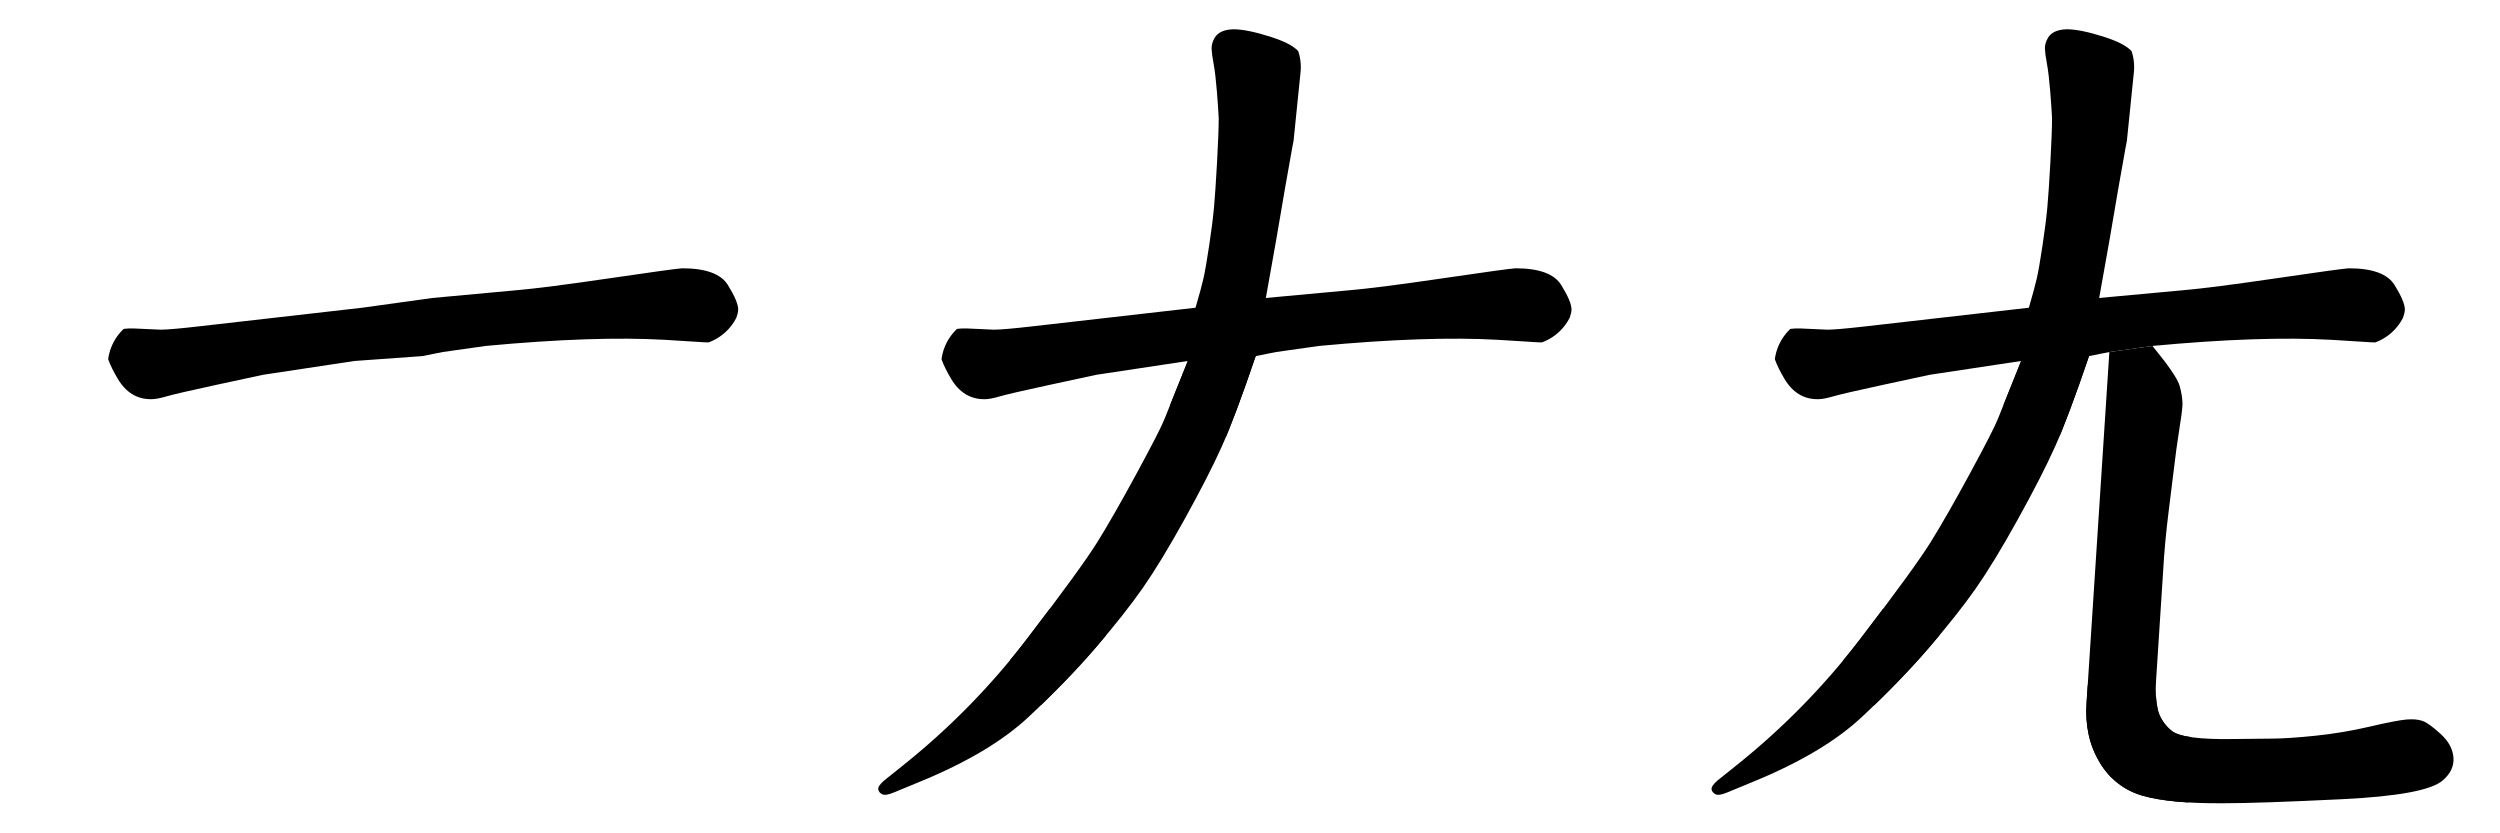 <svg xmlns="http://www.w3.org/2000/svg" width="1230" height="410" viewBox="0 0 6150 2050" version="1.1"><g x="0" y="0"><g transform="translate(0)"><g x="0" y="0" clip-path="url(#M+872+888+L+647+922+L+531+947+Q+434+968,+410+975+Q+386+982,+373+982+Q+320+983,+289.5+931.5+Q+259+880,+261+854+Q+262+821,+283+814+Q+304+807,+329+808+L+395+811+Q+418+811,+488+803+L+891+757+L+1064+733+L+1270+714+Q+1340+708,+1500+684.5+Q+1660+661,+1678+660+Q+1765+660,+1790.5+701+Q+1816+742,+1816+762+Q+1815+779,+1798+812.5+Q+1781+846,+1732+842+L+1636+836+Q+1462+826,+1195+851+L+1089+866+L+1039+876+L+872+888+Z)"><defs><clipPath id="M+872+888+L+647+922+L+531+947+Q+434+968,+410+975+Q+386+982,+373+982+Q+320+983,+289.5+931.5+Q+259+880,+261+854+Q+262+821,+283+814+Q+304+807,+329+808+L+395+811+Q+418+811,+488+803+L+891+757+L+1064+733+L+1270+714+Q+1340+708,+1500+684.5+Q+1660+661,+1678+660+Q+1765+660,+1790.5+701+Q+1816+742,+1816+762+Q+1815+779,+1798+812.5+Q+1781+846,+1732+842+L+1636+836+Q+1462+826,+1195+851+L+1089+866+L+1039+876+L+872+888+Z"><path d="M 872 888 L 647 922 L 531 947 Q 434 968, 410 975 Q 386 982, 373 982 Q 320 983, 289.5 931.5 Q 259 880, 261 854 Q 262 821, 283 814 Q 304 807, 329 808 L 395 811 Q 418 811, 488 803 L 891 757 L 1064 733 L 1270 714 Q 1340 708, 1500 684.5 Q 1660 661, 1678 660 Q 1765 660, 1790.5 701 Q 1816 742, 1816 762 Q 1815 779, 1798 812.5 Q 1781 846, 1732 842 L 1636 836 Q 1462 826, 1195 851 L 1089 866 L 1039 876 L 872 888 Z" fill="#F00"></path></clipPath></defs><g x="0" y="0"><path d="M390 900 L1700 725" fill="transparent" stroke="black" stroke-width="250" stroke-linecap="round"></path></g></g></g><g transform="translate(2050)"><g x="0" y="0" clip-path="url(#M+872+888+L+647+922+L+531+947+Q+434+968,+410+975+Q+386+982,+373+982+Q+320+983,+289.5+931.5+Q+259+880,+261+854+Q+262+821,+283+814+Q+304+807,+329+808+L+395+811+Q+418+811,+488+803+L+891+757+L+1064+733+L+1270+714+Q+1340+708,+1500+684.5+Q+1660+661,+1678+660+Q+1765+660,+1790.5+701+Q+1816+742,+1816+762+Q+1815+779,+1798+812.5+Q+1781+846,+1732+842+L+1636+836+Q+1462+826,+1195+851+L+1089+866+L+1039+876+L+872+888+Z)"><defs><clipPath id="M+872+888+L+647+922+L+531+947+Q+434+968,+410+975+Q+386+982,+373+982+Q+320+983,+289.5+931.5+Q+259+880,+261+854+Q+262+821,+283+814+Q+304+807,+329+808+L+395+811+Q+418+811,+488+803+L+891+757+L+1064+733+L+1270+714+Q+1340+708,+1500+684.5+Q+1660+661,+1678+660+Q+1765+660,+1790.5+701+Q+1816+742,+1816+762+Q+1815+779,+1798+812.5+Q+1781+846,+1732+842+L+1636+836+Q+1462+826,+1195+851+L+1089+866+L+1039+876+L+872+888+Z"><path d="M 872 888 L 647 922 L 531 947 Q 434 968, 410 975 Q 386 982, 373 982 Q 320 983, 289.5 931.5 Q 259 880, 261 854 Q 262 821, 283 814 Q 304 807, 329 808 L 395 811 Q 418 811, 488 803 L 891 757 L 1064 733 L 1270 714 Q 1340 708, 1500 684.5 Q 1660 661, 1678 660 Q 1765 660, 1790.5 701 Q 1816 742, 1816 762 Q 1815 779, 1798 812.5 Q 1781 846, 1732 842 L 1636 836 Q 1462 826, 1195 851 L 1089 866 L 1039 876 L 872 888 Z" fill="#F00"></path></clipPath></defs><g x="0" y="0"><path d="M390 900 L1700 725" fill="transparent" stroke="black" stroke-width="250" stroke-linecap="round"></path></g></g><g x="0" y="0" clip-path="url(#M+891+757+Q+905+709,+910.5+685+Q+916+661,+924.5+604.5+Q+933+548,+936.5+509.5+Q+940+471,+944+398+Q+948+325,+948+291+Q+947+268,+943.5+224.5+Q+940+181,+935.5+157+Q+931+133,+930.5+120+Q+930+107,+938+93+Q+950+73,+984+72+Q+1018+72,+1077+91+Q+1136+110,+1149+133+Q+1162+156,+1163+172+Q+1164+188,+1159+216+Q+1137+319,+1129.5+360+Q+1122+401,+1111+464+Q+1100+527,+1090+587+L+1064+733+L+1039+876+Q+988+1026,+956+1097.5+Q+924+1169,+864.5+1276.5+Q+805+1384,+760.5+1447.5+Q+716+1511,+645.5+1593+Q+575+1675,+480.5+1763.5+Q+386+1852,+213+1923+L+150+1949+Q+129+1958,+120.5+1954+Q+112+1950,+110.5+1942+Q+109+1934,+125+1920+L+170+1884+Q+343+1746,+476.5+1571.5+Q+610+1397,+649.5+1333.5+Q+689+1270,+747+1163+Q+805+1056,+815+1030+L+872+888+L+891+757+Z)"><defs><clipPath id="M+891+757+Q+905+709,+910.5+685+Q+916+661,+924.5+604.5+Q+933+548,+936.5+509.5+Q+940+471,+944+398+Q+948+325,+948+291+Q+947+268,+943.5+224.5+Q+940+181,+935.5+157+Q+931+133,+930.5+120+Q+930+107,+938+93+Q+950+73,+984+72+Q+1018+72,+1077+91+Q+1136+110,+1149+133+Q+1162+156,+1163+172+Q+1164+188,+1159+216+Q+1137+319,+1129.5+360+Q+1122+401,+1111+464+Q+1100+527,+1090+587+L+1064+733+L+1039+876+Q+988+1026,+956+1097.5+Q+924+1169,+864.5+1276.5+Q+805+1384,+760.5+1447.5+Q+716+1511,+645.5+1593+Q+575+1675,+480.5+1763.5+Q+386+1852,+213+1923+L+150+1949+Q+129+1958,+120.5+1954+Q+112+1950,+110.5+1942+Q+109+1934,+125+1920+L+170+1884+Q+343+1746,+476.5+1571.5+Q+610+1397,+649.5+1333.5+Q+689+1270,+747+1163+Q+805+1056,+815+1030+L+872+888+L+891+757+Z"><path d="M 891 757 Q 905 709, 910.5 685 Q 916 661, 924.5 604.5 Q 933 548, 936.5 509.5 Q 940 471, 944 398 Q 948 325, 948 291 Q 947 268, 943.5 224.5 Q 940 181, 935.5 157 Q 931 133, 930.5 120 Q 930 107, 938 93 Q 950 73, 984 72 Q 1018 72, 1077 91 Q 1136 110, 1149 133 Q 1162 156, 1163 172 Q 1164 188, 1159 216 Q 1137 319, 1129.5 360 Q 1122 401, 1111 464 Q 1100 527, 1090 587 L 1064 733 L 1039 876 Q 988 1026, 956 1097.5 Q 924 1169, 864.5 1276.5 Q 805 1384, 760.5 1447.5 Q 716 1511, 645.5 1593 Q 575 1675, 480.5 1763.5 Q 386 1852, 213 1923 L 150 1949 Q 129 1958, 120.5 1954 Q 112 1950, 110.5 1942 Q 109 1934, 125 1920 L 170 1884 Q 343 1746, 476.5 1571.5 Q 610 1397, 649.5 1333.5 Q 689 1270, 747 1163 Q 805 1056, 815 1030 L 872 888 L 891 757 Z" fill="#F00"></path></clipPath></defs><g x="0" y="0"><path d="M1025 165 L945 950" fill="transparent" stroke="black" stroke-width="250" stroke-linecap="round"></path></g><g x="0" y="0"><path d="M945 950 L560 1620" fill="transparent" stroke="black" stroke-width="250" stroke-linecap="round"></path></g><g x="0" y="0"><path d="M560 1620 L200 1895" fill="transparent" stroke="black" stroke-width="250" stroke-linecap="round"></path></g></g></g><g transform="translate(4100)"><g x="0" y="0" clip-path="url(#M+872+888+L+647+922+L+531+947+Q+434+968,+410+975+Q+386+982,+373+982+Q+320+983,+289.5+931.5+Q+259+880,+261+854+Q+262+821,+283+814+Q+304+807,+329+808+L+395+811+Q+418+811,+488+803+L+891+757+L+1064+733+L+1270+714+Q+1340+708,+1500+684.5+Q+1660+661,+1678+660+Q+1765+660,+1790.5+701+Q+1816+742,+1816+762+Q+1815+779,+1798+812.5+Q+1781+846,+1732+842+L+1636+836+Q+1462+826,+1195+851+L+1089+866+L+1039+876+L+872+888+Z)"><defs><clipPath id="M+872+888+L+647+922+L+531+947+Q+434+968,+410+975+Q+386+982,+373+982+Q+320+983,+289.5+931.5+Q+259+880,+261+854+Q+262+821,+283+814+Q+304+807,+329+808+L+395+811+Q+418+811,+488+803+L+891+757+L+1064+733+L+1270+714+Q+1340+708,+1500+684.5+Q+1660+661,+1678+660+Q+1765+660,+1790.5+701+Q+1816+742,+1816+762+Q+1815+779,+1798+812.5+Q+1781+846,+1732+842+L+1636+836+Q+1462+826,+1195+851+L+1089+866+L+1039+876+L+872+888+Z"><path d="M 872 888 L 647 922 L 531 947 Q 434 968, 410 975 Q 386 982, 373 982 Q 320 983, 289.5 931.5 Q 259 880, 261 854 Q 262 821, 283 814 Q 304 807, 329 808 L 395 811 Q 418 811, 488 803 L 891 757 L 1064 733 L 1270 714 Q 1340 708, 1500 684.5 Q 1660 661, 1678 660 Q 1765 660, 1790.5 701 Q 1816 742, 1816 762 Q 1815 779, 1798 812.5 Q 1781 846, 1732 842 L 1636 836 Q 1462 826, 1195 851 L 1089 866 L 1039 876 L 872 888 Z" fill="#F00"></path></clipPath></defs><g x="0" y="0"><path d="M390 900 L1700 725" fill="transparent" stroke="black" stroke-width="250" stroke-linecap="round"></path></g></g><g x="0" y="0" clip-path="url(#M+891+757+Q+905+709,+910.5+685+Q+916+661,+924.5+604.5+Q+933+548,+936.5+509.5+Q+940+471,+944+398+Q+948+325,+948+291+Q+947+268,+943.5+224.5+Q+940+181,+935.5+157+Q+931+133,+930.5+120+Q+930+107,+938+93+Q+950+73,+984+72+Q+1018+72,+1077+91+Q+1136+110,+1149+133+Q+1162+156,+1163+172+Q+1164+188,+1159+216+Q+1137+319,+1129.5+360+Q+1122+401,+1111+464+Q+1100+527,+1090+587+L+1064+733+L+1039+876+Q+988+1026,+956+1097.5+Q+924+1169,+864.5+1276.5+Q+805+1384,+760.5+1447.5+Q+716+1511,+645.5+1593+Q+575+1675,+480.5+1763.5+Q+386+1852,+213+1923+L+150+1949+Q+129+1958,+120.5+1954+Q+112+1950,+110.5+1942+Q+109+1934,+125+1920+L+170+1884+Q+343+1746,+476.5+1571.5+Q+610+1397,+649.5+1333.5+Q+689+1270,+747+1163+Q+805+1056,+815+1030+L+872+888+L+891+757+Z)"><defs><clipPath id="M+891+757+Q+905+709,+910.5+685+Q+916+661,+924.5+604.5+Q+933+548,+936.5+509.5+Q+940+471,+944+398+Q+948+325,+948+291+Q+947+268,+943.5+224.5+Q+940+181,+935.5+157+Q+931+133,+930.5+120+Q+930+107,+938+93+Q+950+73,+984+72+Q+1018+72,+1077+91+Q+1136+110,+1149+133+Q+1162+156,+1163+172+Q+1164+188,+1159+216+Q+1137+319,+1129.5+360+Q+1122+401,+1111+464+Q+1100+527,+1090+587+L+1064+733+L+1039+876+Q+988+1026,+956+1097.5+Q+924+1169,+864.5+1276.5+Q+805+1384,+760.5+1447.5+Q+716+1511,+645.5+1593+Q+575+1675,+480.5+1763.5+Q+386+1852,+213+1923+L+150+1949+Q+129+1958,+120.5+1954+Q+112+1950,+110.5+1942+Q+109+1934,+125+1920+L+170+1884+Q+343+1746,+476.5+1571.5+Q+610+1397,+649.5+1333.5+Q+689+1270,+747+1163+Q+805+1056,+815+1030+L+872+888+L+891+757+Z"><path d="M 891 757 Q 905 709, 910.5 685 Q 916 661, 924.5 604.5 Q 933 548, 936.5 509.5 Q 940 471, 944 398 Q 948 325, 948 291 Q 947 268, 943.5 224.5 Q 940 181, 935.5 157 Q 931 133, 930.5 120 Q 930 107, 938 93 Q 950 73, 984 72 Q 1018 72, 1077 91 Q 1136 110, 1149 133 Q 1162 156, 1163 172 Q 1164 188, 1159 216 Q 1137 319, 1129.5 360 Q 1122 401, 1111 464 Q 1100 527, 1090 587 L 1064 733 L 1039 876 Q 988 1026, 956 1097.5 Q 924 1169, 864.5 1276.5 Q 805 1384, 760.5 1447.5 Q 716 1511, 645.5 1593 Q 575 1675, 480.5 1763.5 Q 386 1852, 213 1923 L 150 1949 Q 129 1958, 120.5 1954 Q 112 1950, 110.5 1942 Q 109 1934, 125 1920 L 170 1884 Q 343 1746, 476.5 1571.5 Q 610 1397, 649.5 1333.5 Q 689 1270, 747 1163 Q 805 1056, 815 1030 L 872 888 L 891 757 Z" fill="#F00"></path></clipPath></defs><g x="0" y="0"><path d="M1025 165 L945 950" fill="transparent" stroke="black" stroke-width="250" stroke-linecap="round"></path></g><g x="0" y="0"><path d="M945 950 L560 1620" fill="transparent" stroke="black" stroke-width="250" stroke-linecap="round"></path></g><g x="0" y="0"><path d="M560 1620 L200 1895" fill="transparent" stroke="black" stroke-width="250" stroke-linecap="round"></path></g></g><g x="0" y="0" clip-path="url(#M+1195+851+Q+1255+924,+1262+949.5+Q+1269+975,+1269+995+Q+1268+1014,+1261+1057+Q+1254+1100,+1247+1160+L+1235+1257+Q+1225+1336,+1221+1410+L+1204+1673+Q+1201+1714,+1208+1745+Q+1215+1776,+1242.5+1798+Q+1270+1820,+1394+1818+L+1487+1817+Q+1527+1817,+1595+1810+Q+1663+1803,+1729.5+1787.5+Q+1796+1772,+1820+1770+Q+1844+1768,+1859.5+1773.5+Q+1875+1779,+1904+1805.5+Q+1933+1832,+1935.5+1863.5+Q+1938+1895,+1909+1920+Q+1867+1956,+1662+1966+Q+1457+1976,+1370+1976+Q+1239+1977,+1171+1957.5+Q+1103+1938,+1065+1875+Q+1027+1812,+1033+1728+L+1089+866+L+1195+851+Z)"><defs><clipPath id="M+1195+851+Q+1255+924,+1262+949.5+Q+1269+975,+1269+995+Q+1268+1014,+1261+1057+Q+1254+1100,+1247+1160+L+1235+1257+Q+1225+1336,+1221+1410+L+1204+1673+Q+1201+1714,+1208+1745+Q+1215+1776,+1242.5+1798+Q+1270+1820,+1394+1818+L+1487+1817+Q+1527+1817,+1595+1810+Q+1663+1803,+1729.5+1787.5+Q+1796+1772,+1820+1770+Q+1844+1768,+1859.5+1773.5+Q+1875+1779,+1904+1805.5+Q+1933+1832,+1935.5+1863.5+Q+1938+1895,+1909+1920+Q+1867+1956,+1662+1966+Q+1457+1976,+1370+1976+Q+1239+1977,+1171+1957.5+Q+1103+1938,+1065+1875+Q+1027+1812,+1033+1728+L+1089+866+L+1195+851+Z"><path d="M 1195 851 Q 1255 924, 1262 949.5 Q 1269 975, 1269 995 Q 1268 1014, 1261 1057 Q 1254 1100, 1247 1160 L 1235 1257 Q 1225 1336, 1221 1410 L 1204 1673 Q 1201 1714, 1208 1745 Q 1215 1776, 1242.5 1798 Q 1270 1820, 1394 1818 L 1487 1817 Q 1527 1817, 1595 1810 Q 1663 1803, 1729.5 1787.5 Q 1796 1772, 1820 1770 Q 1844 1768, 1859.5 1773.5 Q 1875 1779, 1904 1805.5 Q 1933 1832, 1935.5 1863.5 Q 1938 1895, 1909 1920 Q 1867 1956, 1662 1966 Q 1457 1976, 1370 1976 Q 1239 1977, 1171 1957.5 Q 1103 1938, 1065 1875 Q 1027 1812, 1033 1728 L 1089 866 L 1195 851 Z" fill="#F00"></path></clipPath></defs><g x="0" y="0"><path d="M1160 945 L1105 1790" fill="transparent" stroke="black" stroke-width="250" stroke-linecap="round"></path></g><g x="0" y="0"><path d="M1105 1790 L1190 1890" fill="transparent" stroke="black" stroke-width="250" stroke-linecap="round"></path></g><g x="0" y="0"><path d="M1190 1890 L1825 1860" fill="transparent" stroke="black" stroke-width="250" stroke-linecap="round"></path></g></g></g></g></svg>